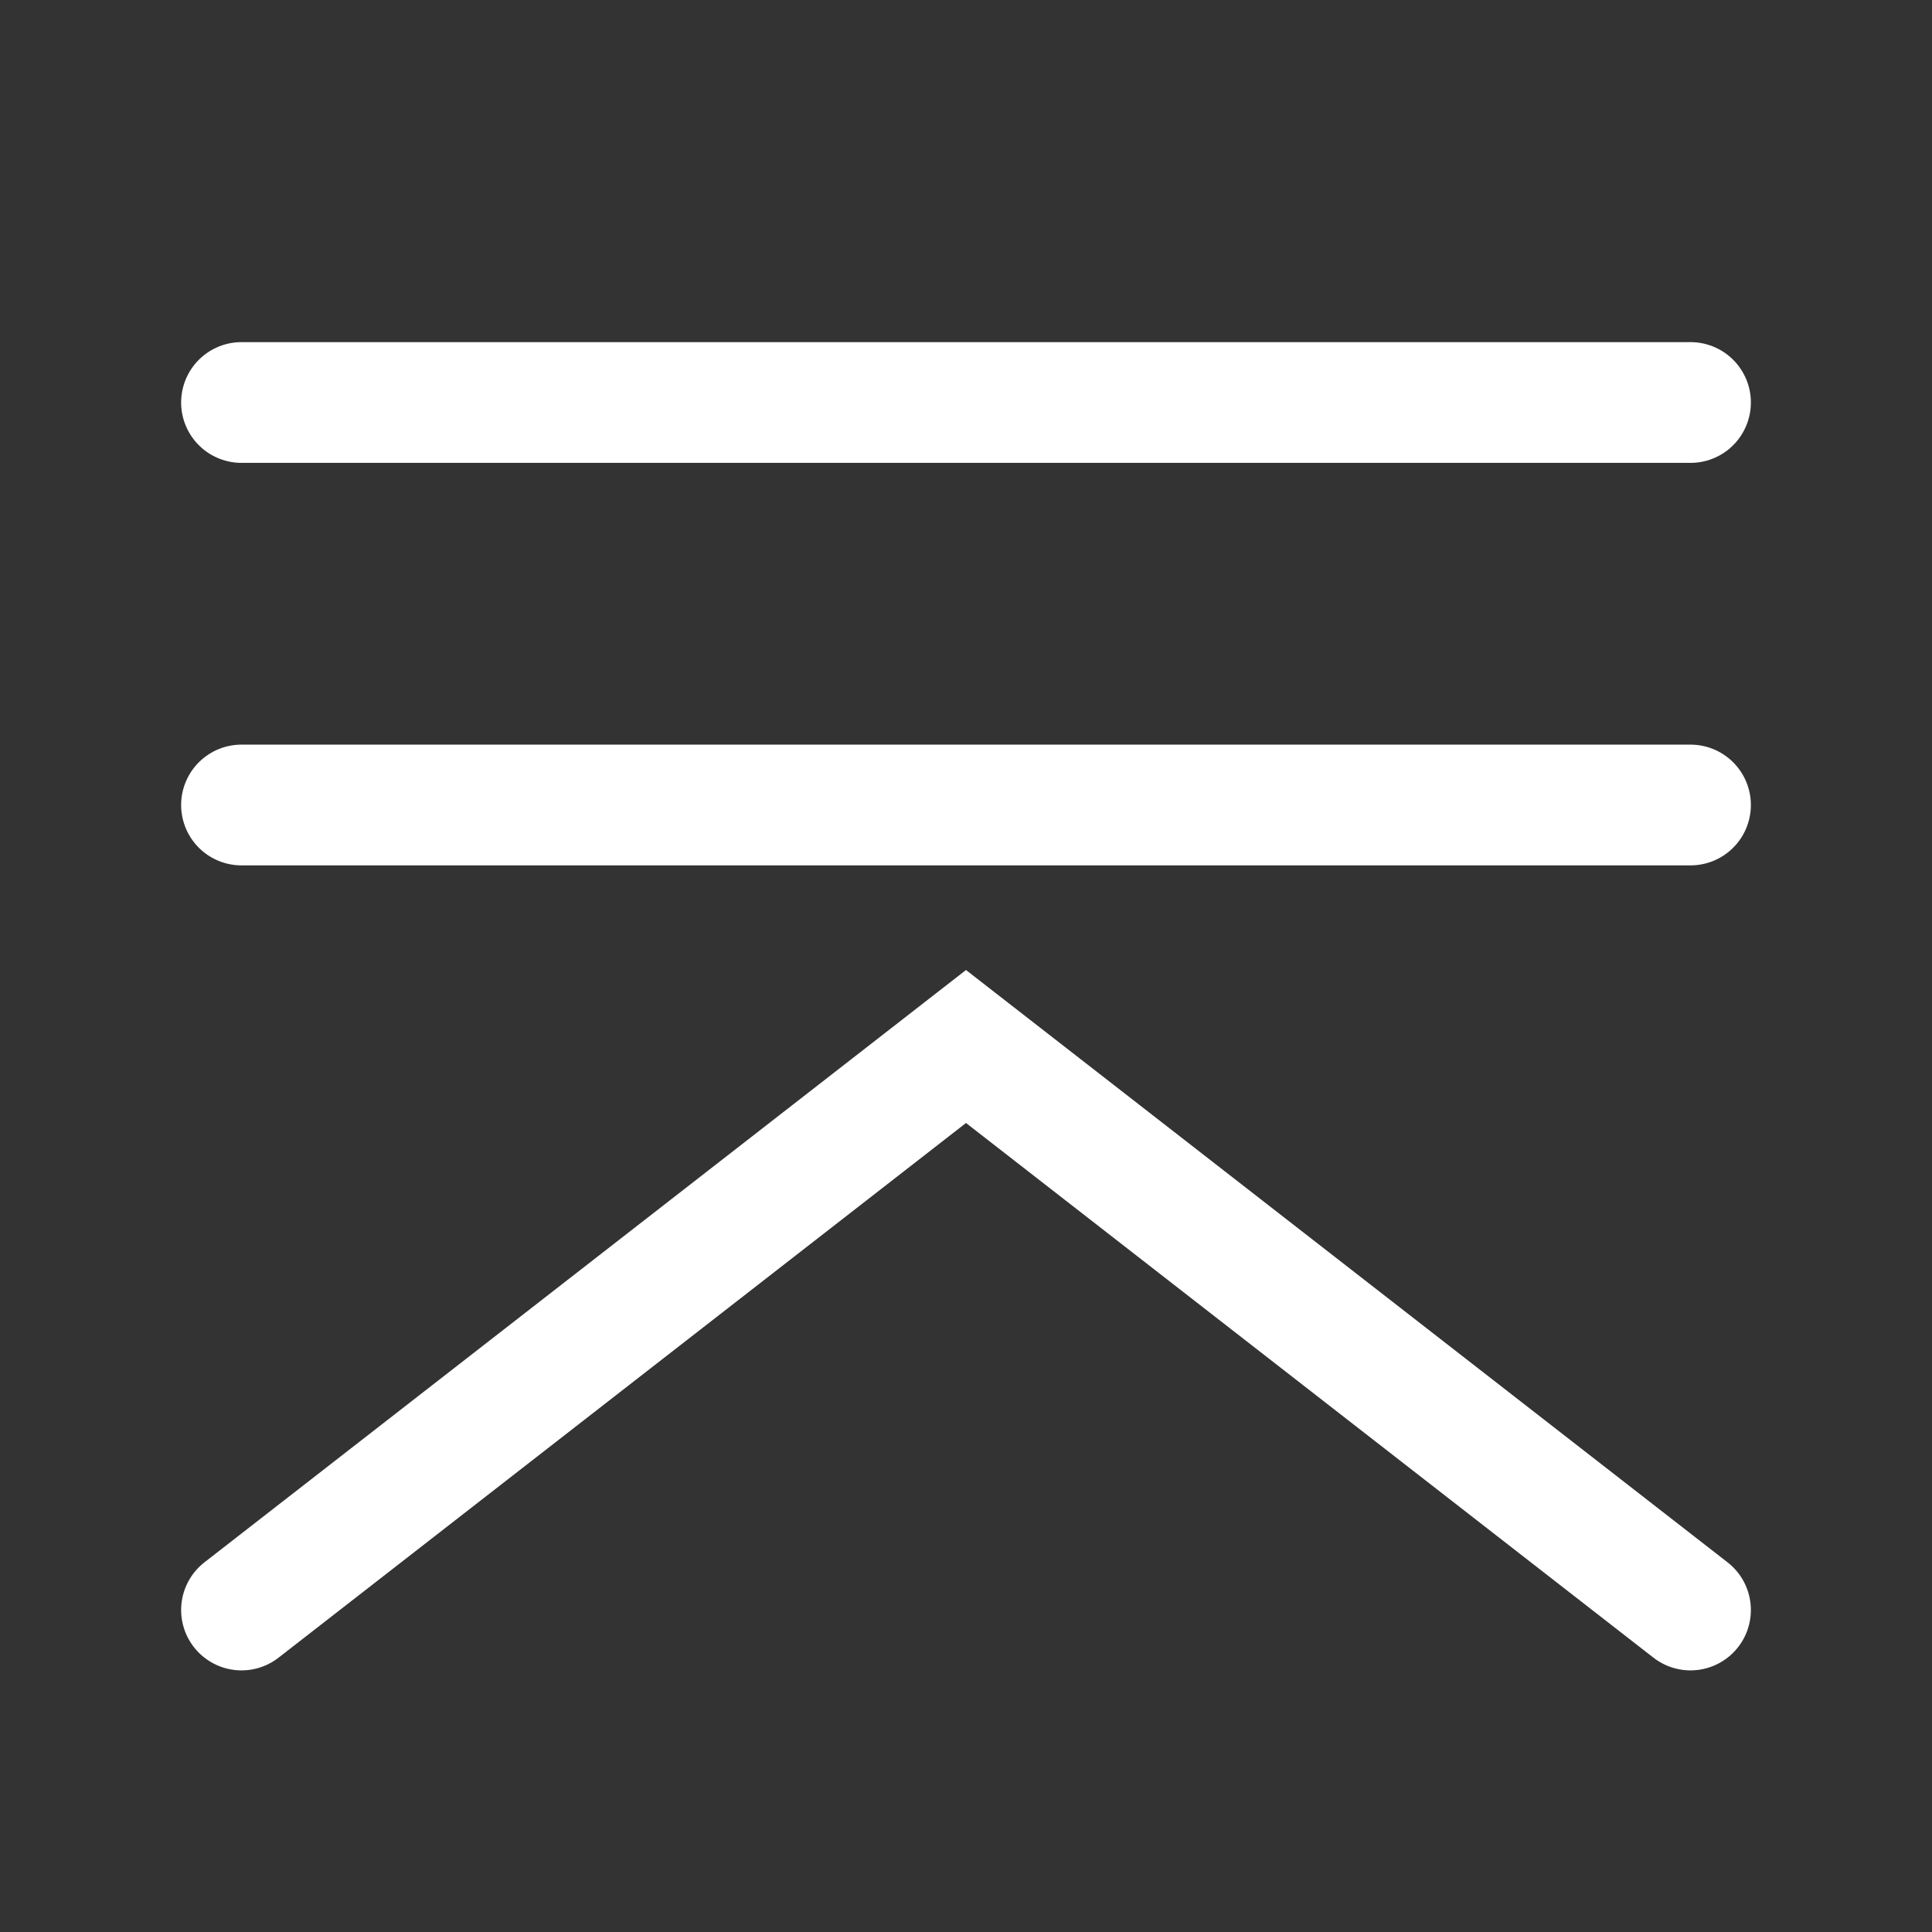 <?xml version="1.0" encoding="UTF-8"?><svg width="23" height="23" viewBox="0 0 48 48" fill="none" xmlns="http://www.w3.org/2000/svg"><rect x="0" y="0" width="48" height="48" fill="#333333" stroke="none"/><path d="M6 10L42 10" stroke="#ffffff" stroke-width="3" stroke-linecap="round" stroke-linejoin="miter"/><path d="M6 20L42 20" stroke="#ffffff" stroke-width="3" stroke-linecap="round" stroke-linejoin="miter"/><path d="M6 40L24 26L42 40" stroke="#ffffff" stroke-width="3" stroke-linecap="round" stroke-linejoin="miter"/></svg>